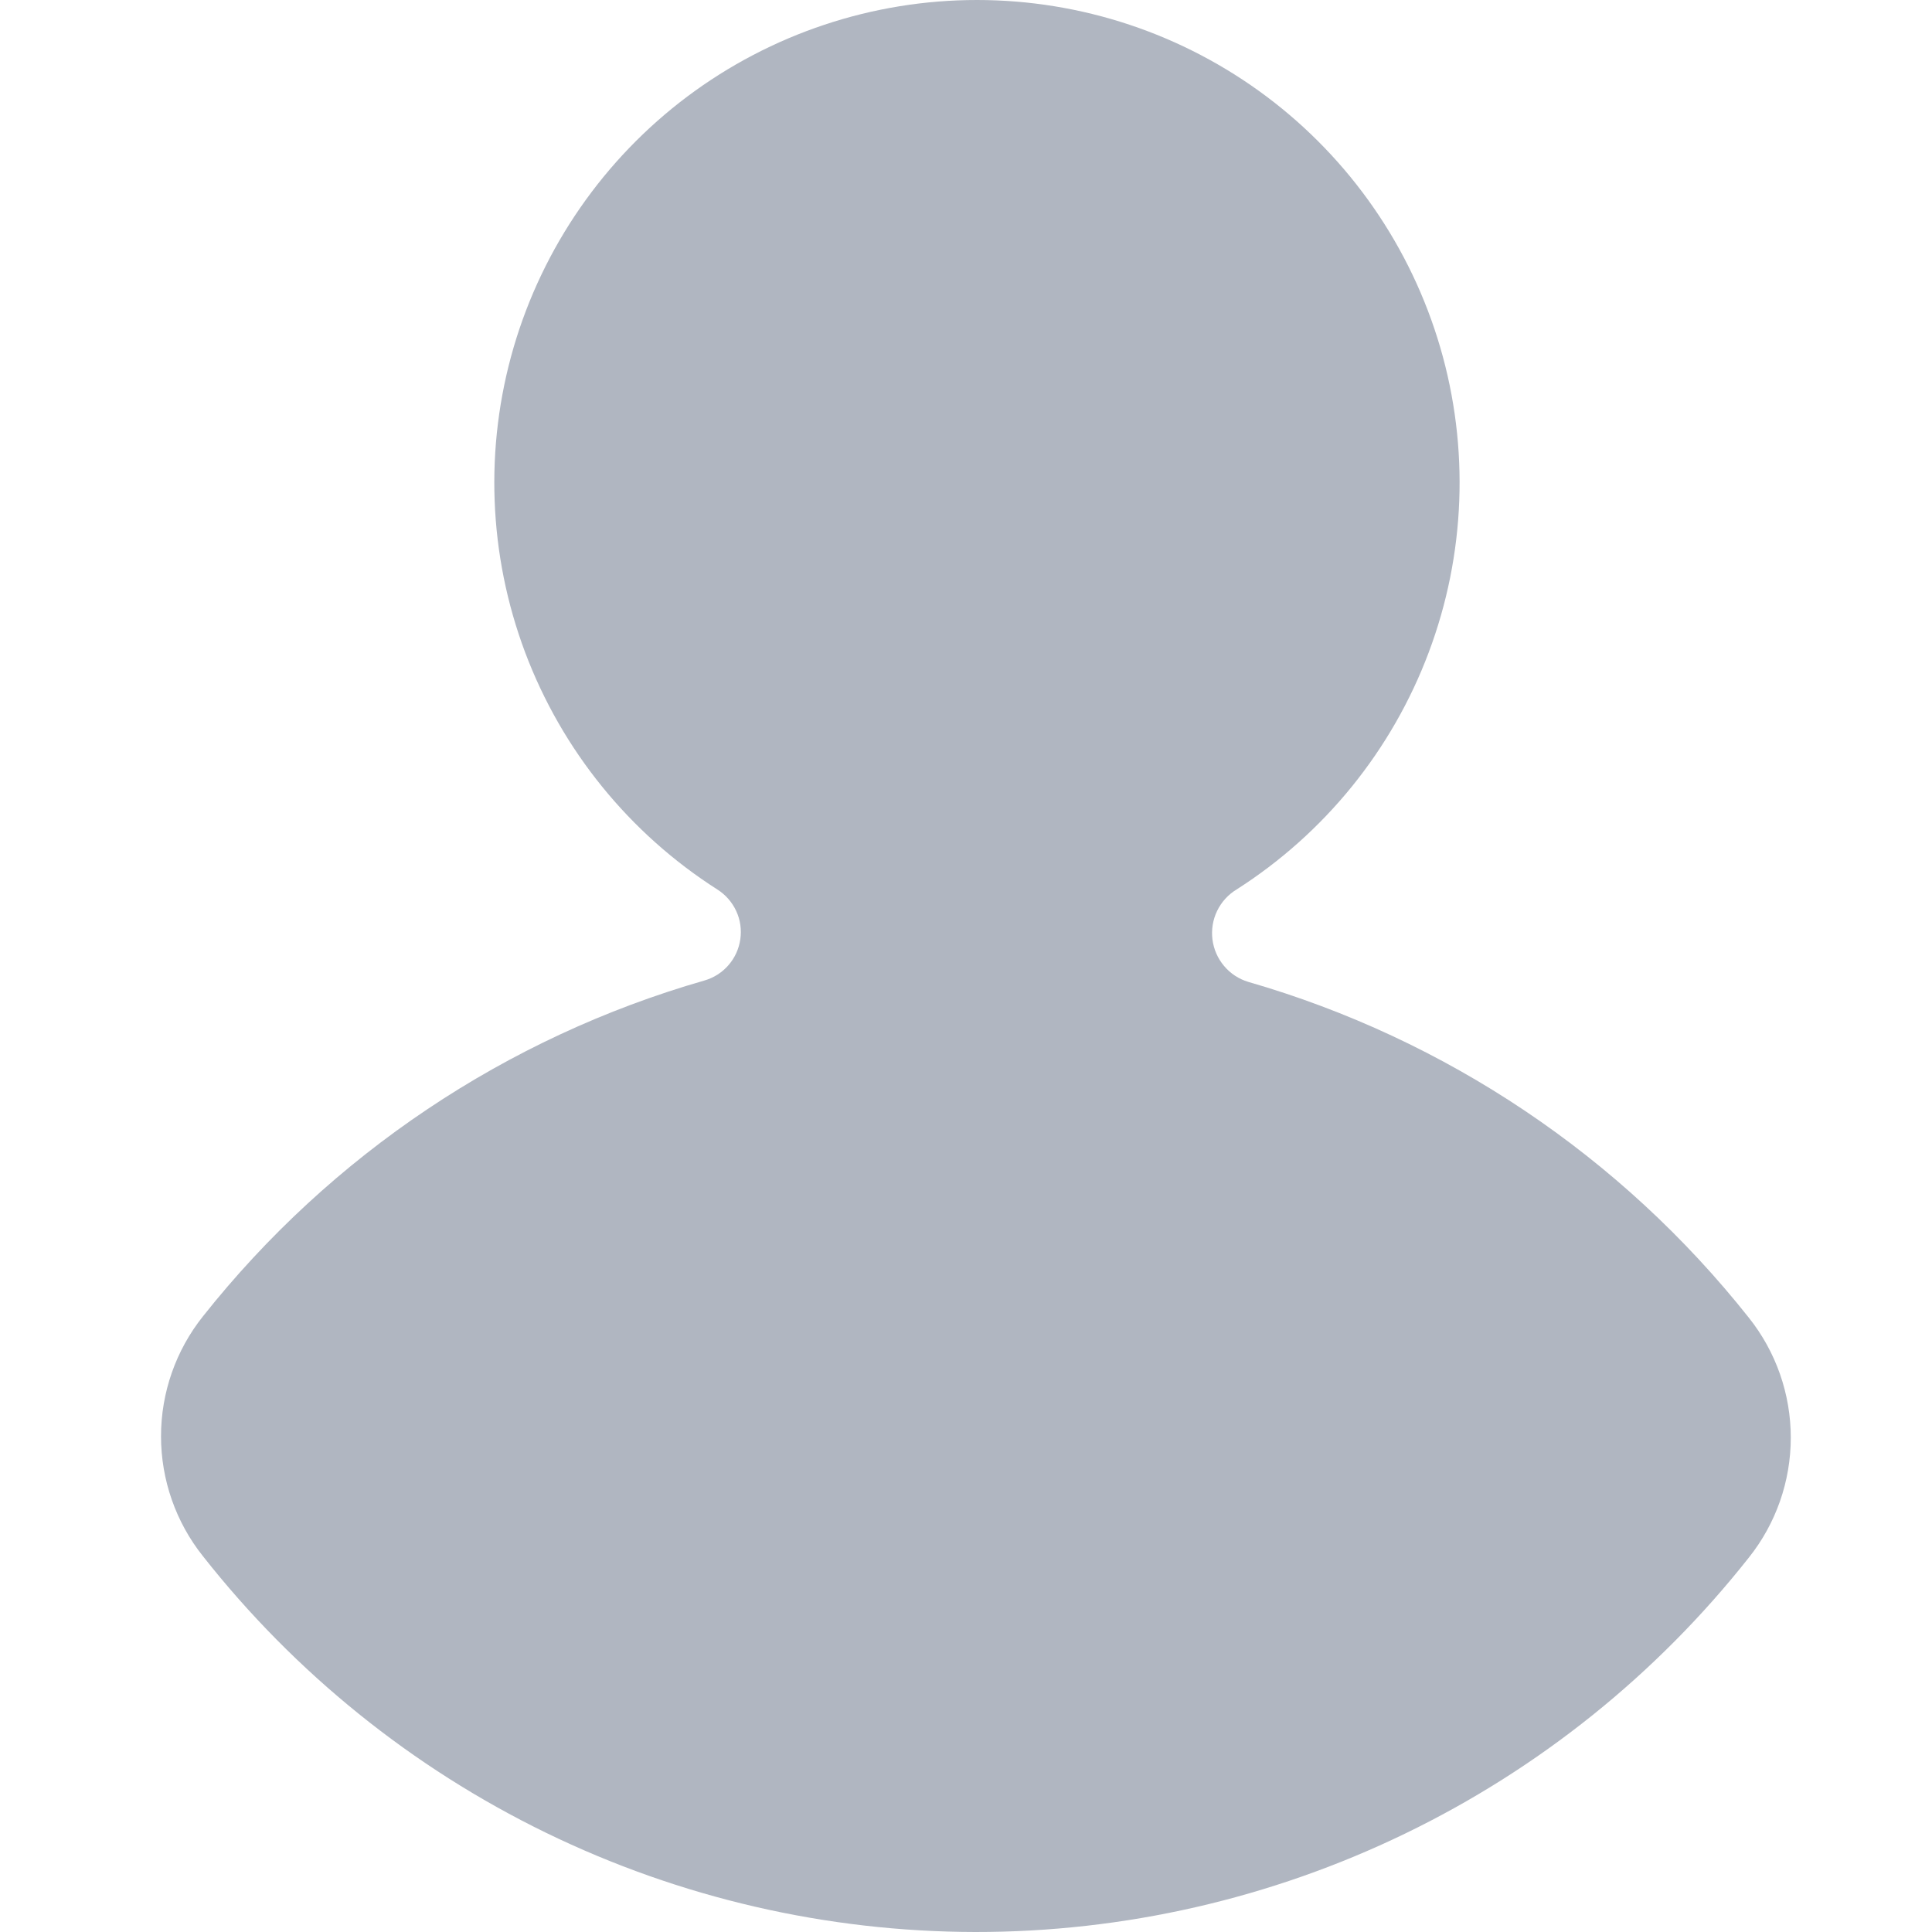 <svg width="32" height="32" viewBox="0 0 32 32" fill="none" xmlns="http://www.w3.org/2000/svg">
<path d="M16.153 32C18.618 32.002 21.052 31.445 23.271 30.371C25.491 29.297 27.438 27.734 28.966 25.799C29.416 25.235 29.661 24.534 29.661 23.812C29.661 23.09 29.416 22.389 28.966 21.825C26.849 19.153 23.95 17.208 20.675 16.263C20.519 16.216 20.38 16.125 20.275 16C20.169 15.875 20.103 15.723 20.082 15.561C20.062 15.399 20.088 15.235 20.159 15.088C20.23 14.941 20.341 14.818 20.481 14.733C21.939 13.803 23.056 12.425 23.664 10.806C24.273 9.187 24.34 7.415 23.855 5.754C23.37 4.094 22.361 2.636 20.977 1.598C19.593 0.561 17.911 0 16.181 0C14.452 0 12.769 0.561 11.385 1.598C10.002 2.636 8.992 4.094 8.507 5.754C8.023 7.415 8.09 9.187 8.698 10.806C9.307 12.425 10.424 13.803 11.882 14.733C12.018 14.819 12.126 14.943 12.194 15.089C12.262 15.235 12.285 15.398 12.262 15.557C12.239 15.717 12.171 15.866 12.065 15.987C11.959 16.109 11.82 16.197 11.665 16.241C8.385 17.183 5.482 19.128 3.362 21.802C2.912 22.366 2.667 23.067 2.667 23.789C2.667 24.511 2.912 25.212 3.362 25.776C4.886 27.712 6.828 29.278 9.043 30.356C11.258 31.434 13.689 31.996 16.153 32Z" fill="#B0B6C1"/>
</svg>
